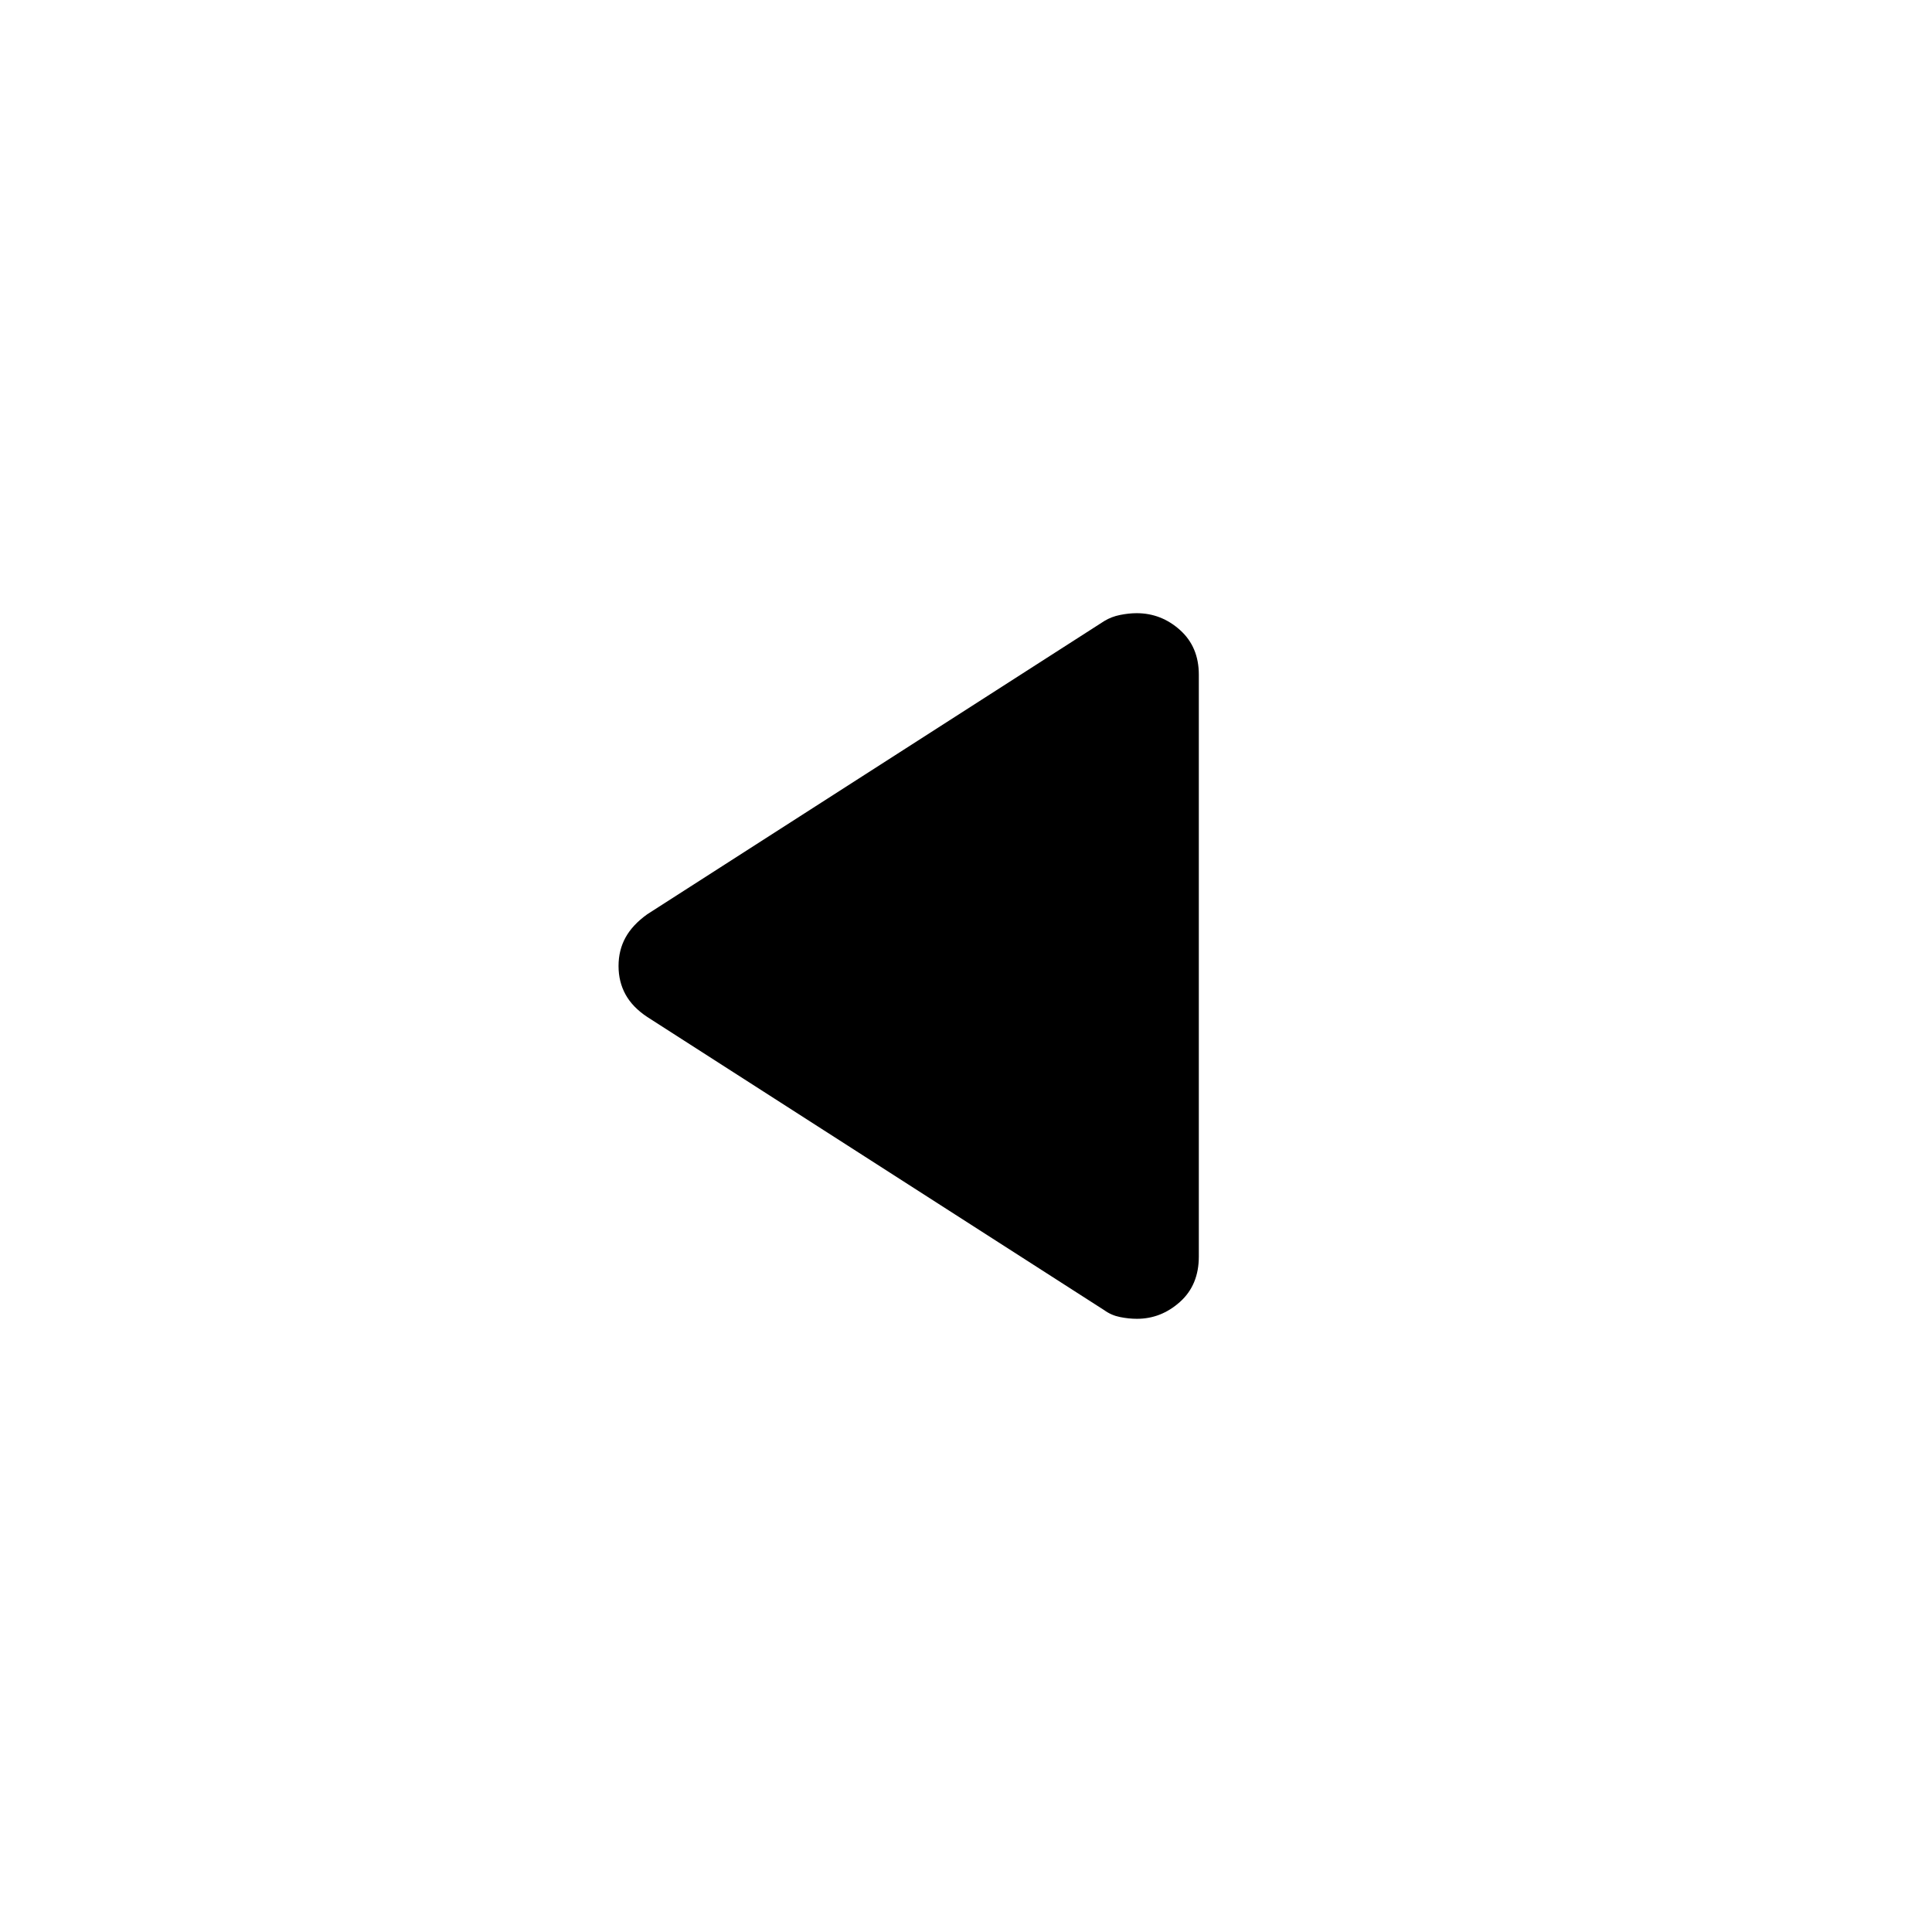 <svg xmlns="http://www.w3.org/2000/svg" height="24" viewBox="0 -960 960 960" width="24"><path d="M321.65-454.65q-7.34-4.86-10.82-11.18-3.48-6.32-3.48-14.17t3.48-14.17q3.48-6.32 10.82-11.56l227.09-145.7q3.52-2.15 7.87-3.01 4.36-.87 8.18-.87 12.25 0 21.58 8.39 9.32 8.38 9.32 22.16v289.14q0 14.16-9.38 22.54-9.37 8.39-21.37 8.39-4.06 0-8.38-.87-4.33-.86-7.82-3.39l-227.09-145.7Z"/></svg>